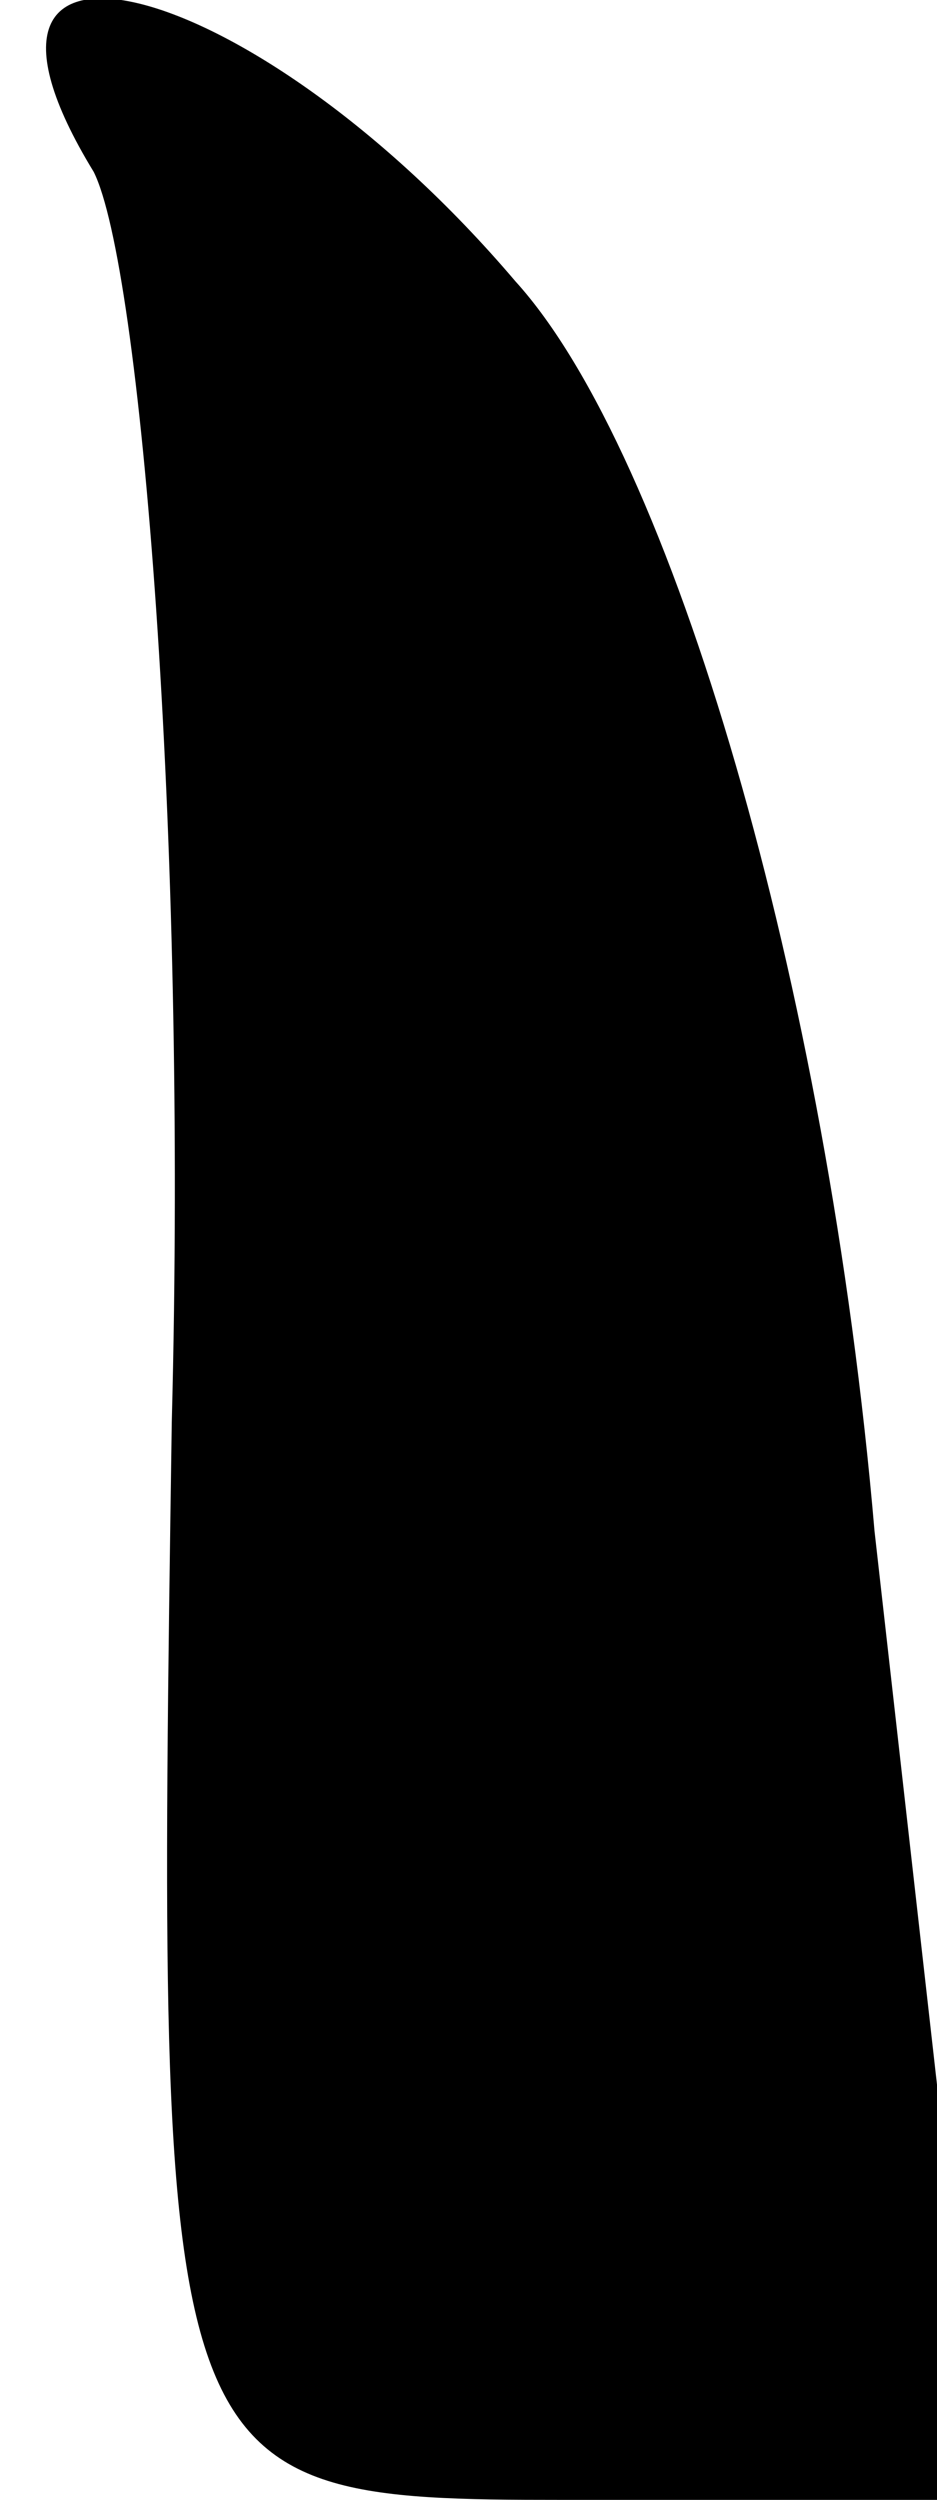 <?xml version="1.0" standalone="no"?>
<!DOCTYPE svg PUBLIC "-//W3C//DTD SVG 20010904//EN"
 "http://www.w3.org/TR/2001/REC-SVG-20010904/DTD/svg10.dtd">
<svg version="1.0" xmlns="http://www.w3.org/2000/svg"
 width="6pt" height="16pt" viewBox="0 0 6 16"
 preserveAspectRatio="xMidYMid meet">
<g transform="translate(0,16) scale(0.1,-0.1)"
fill="#000000" stroke="none">
<path fill="#000000" stroke="none" d="M6 149 c3 -6 6 -42 5 -80 -1 -68 -1
-69 25 -69 l27 0 -7 62 c-3 35 -13 69 -23 80 -17 20 -38 25 -27 7z"/>
</g>
</svg>
